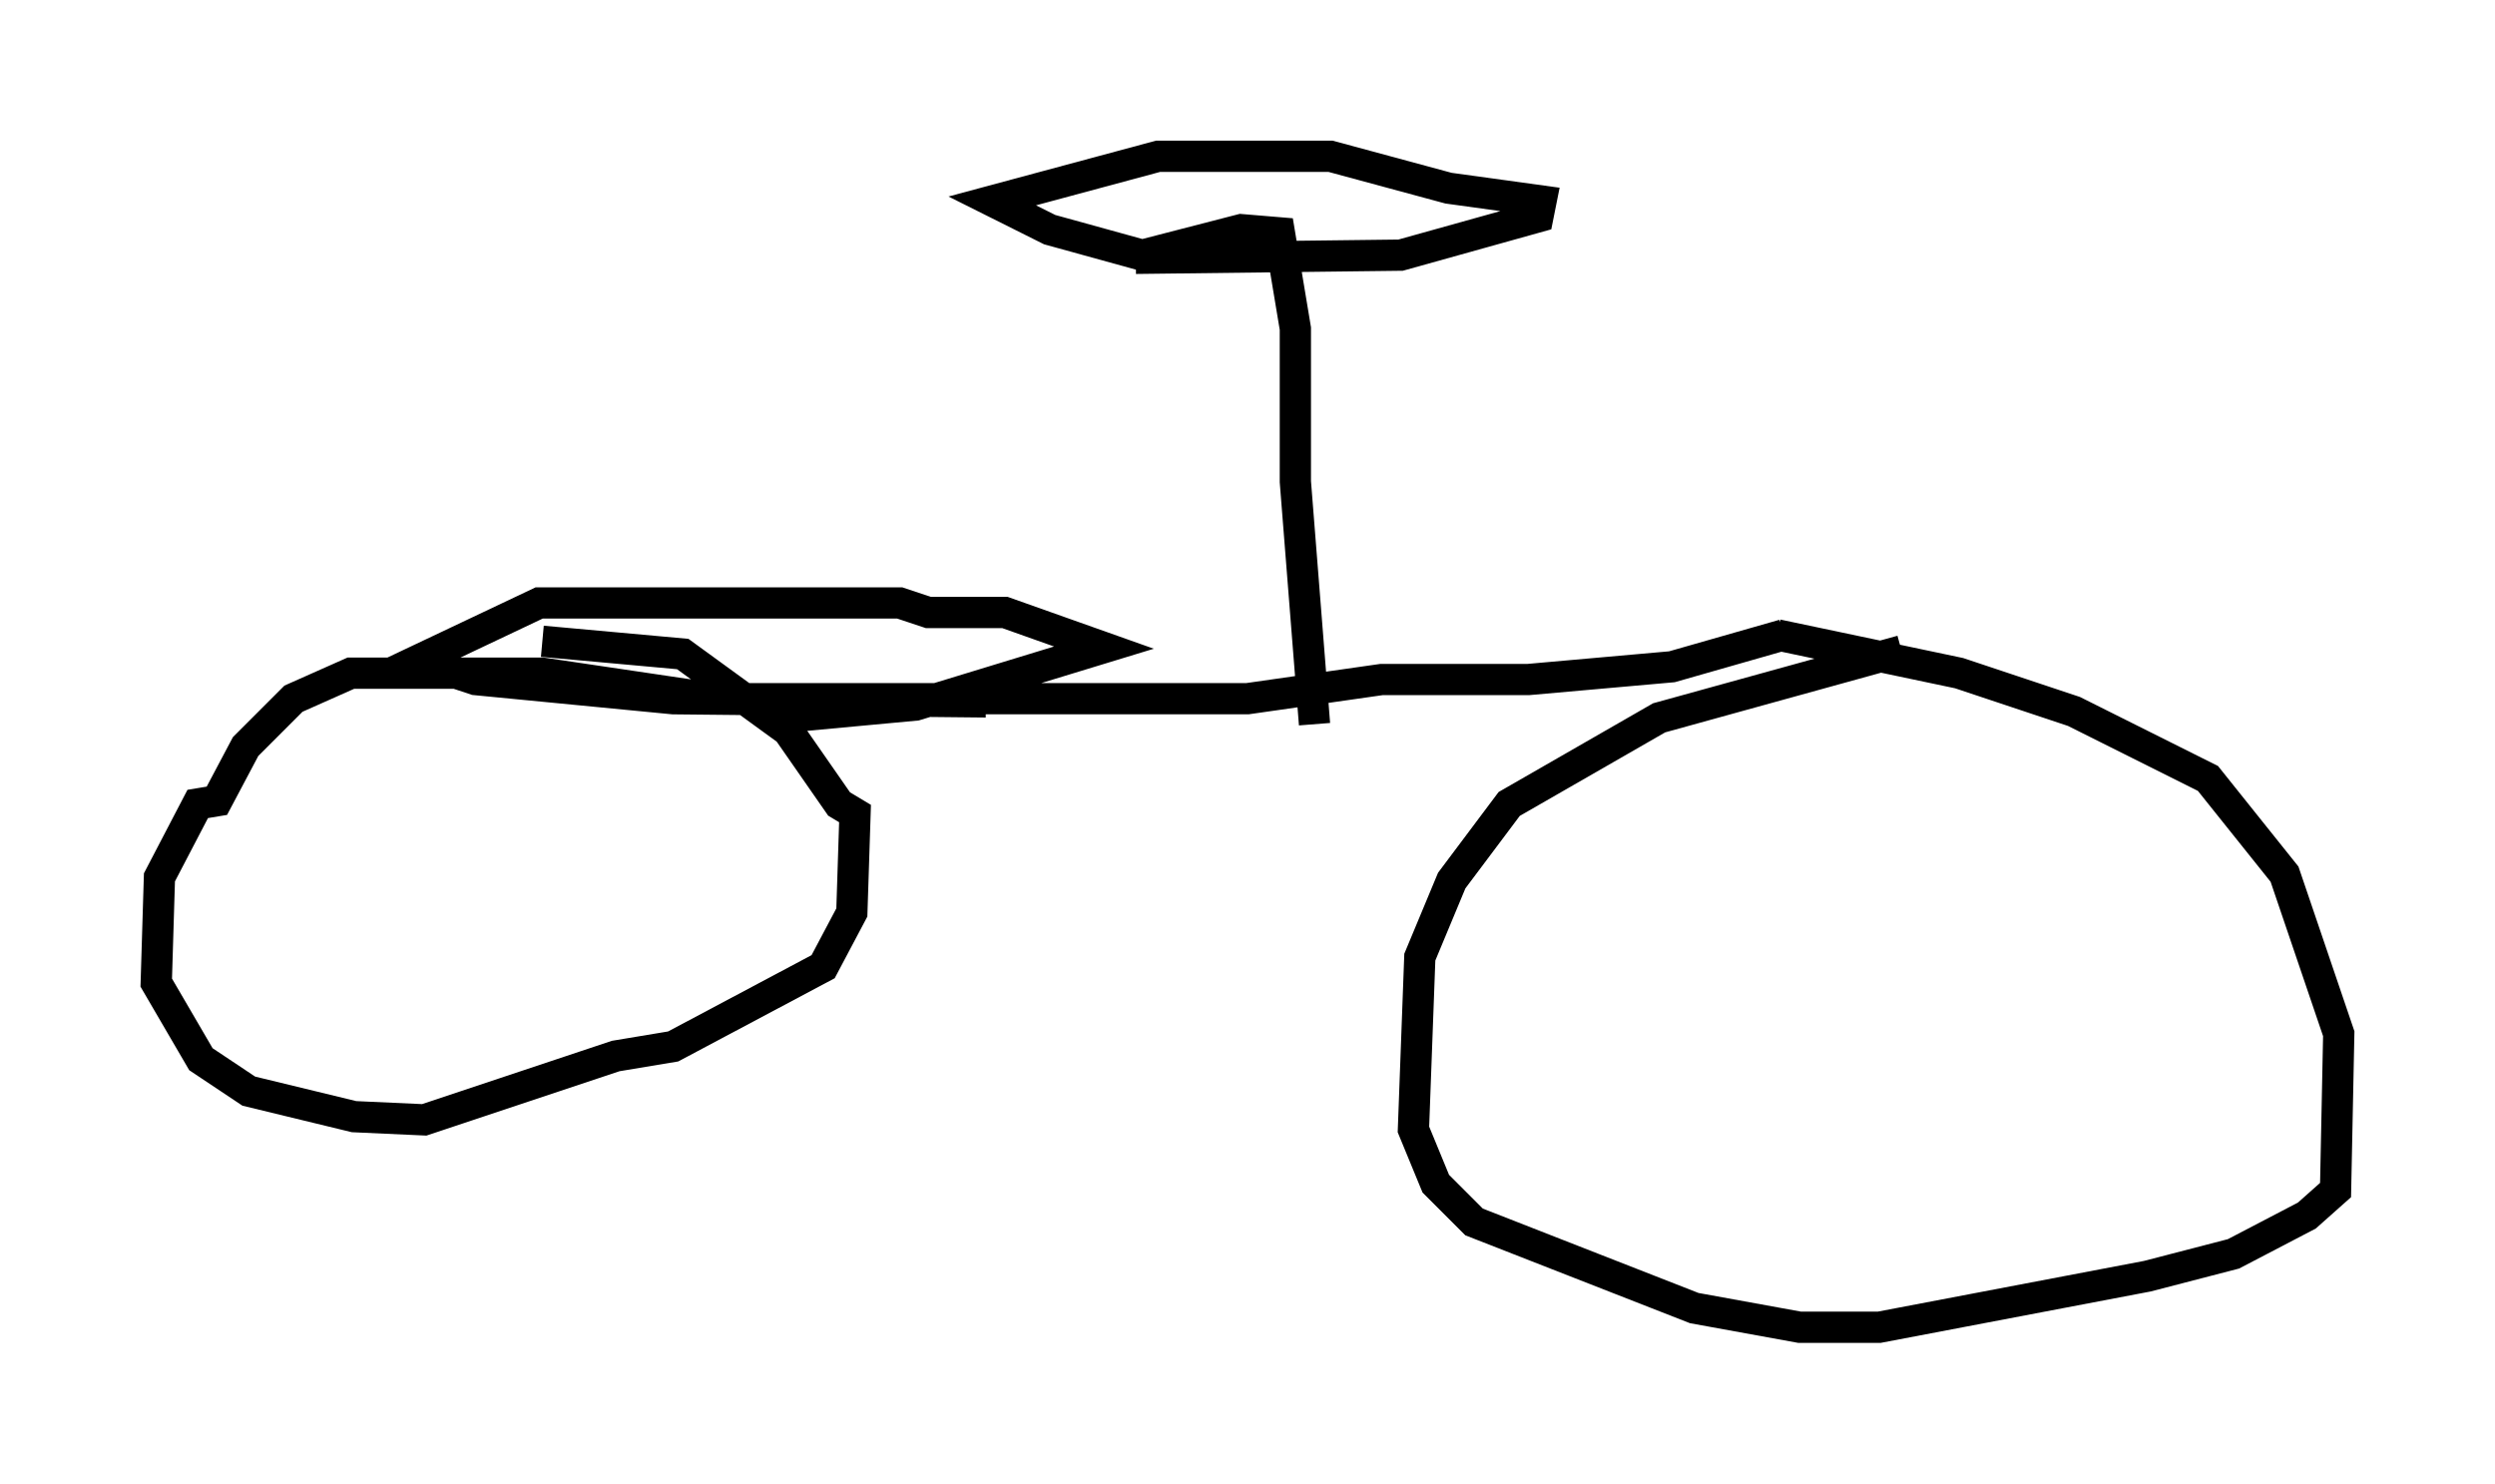 <?xml version="1.0" encoding="utf-8" ?>
<svg baseProfile="full" height="47.465" version="1.1" width="79.826" xmlns="http://www.w3.org/2000/svg" xmlns:ev="http://www.w3.org/2001/xml-events" xmlns:xlink="http://www.w3.org/1999/xlink"><defs /><rect fill="white" height="47.465" width="79.826" x="0" y="0" /><path d="M66.251, 21.129 m-5.41, -0.306 l-7.758, 2.144 -4.798, 2.756 l-1.838, 2.45 -1.021, 2.45 l-0.204, 5.513 0.715, 1.735 l1.225, 1.225 7.044, 2.756 l3.369, 0.613 2.552, 0.0 l8.575, -1.633 2.756, -0.715 l2.348, -1.225 0.919, -0.817 l0.102, -5.002 -1.735, -5.104 l-2.45, -3.063 -4.288, -2.144 l-3.675, -1.225 -5.819, -1.225 m0.204, 0.0 l-3.573, 1.021 -4.594, 0.408 l-4.696, 0.0 -4.288, 0.613 l-17.048, 0.0 -5.513, -0.817 l-6.125, 0.0 -1.838, 0.817 l-1.531, 1.531 -0.919, 1.735 l-0.613, 0.102 -1.225, 2.348 l-0.102, 3.369 1.429, 2.45 l1.531, 1.021 3.369, 0.817 l2.246, 0.102 6.125, -2.042 l1.838, -0.306 4.798, -2.552 l0.919, -1.735 0.102, -3.165 l-0.51, -0.306 -1.633, -2.348 l-3.369, -2.45 -4.492, -0.408 m14.19, 1.94 l-10.004, -0.102 -6.329, -0.613 l-1.838, -0.613 3.879, -1.838 l11.536, 0.0 0.919, 0.306 l2.45, 0.0 3.165, 1.123 l-6.023, 1.838 -4.39, 0.408 m17.15, 0.204 l-0.613, -7.758 0.0, -4.9 l-0.51, -3.063 -1.225, -0.102 l-3.165, 0.817 -2.96, -0.817 l-1.838, -0.919 5.308, -1.429 l5.513, 0.0 3.777, 1.021 l2.96, 0.408 -0.102, 0.51 l-4.39, 1.225 -8.473, 0.102 " fill="none" stroke="black" stroke-width="1" /></svg>